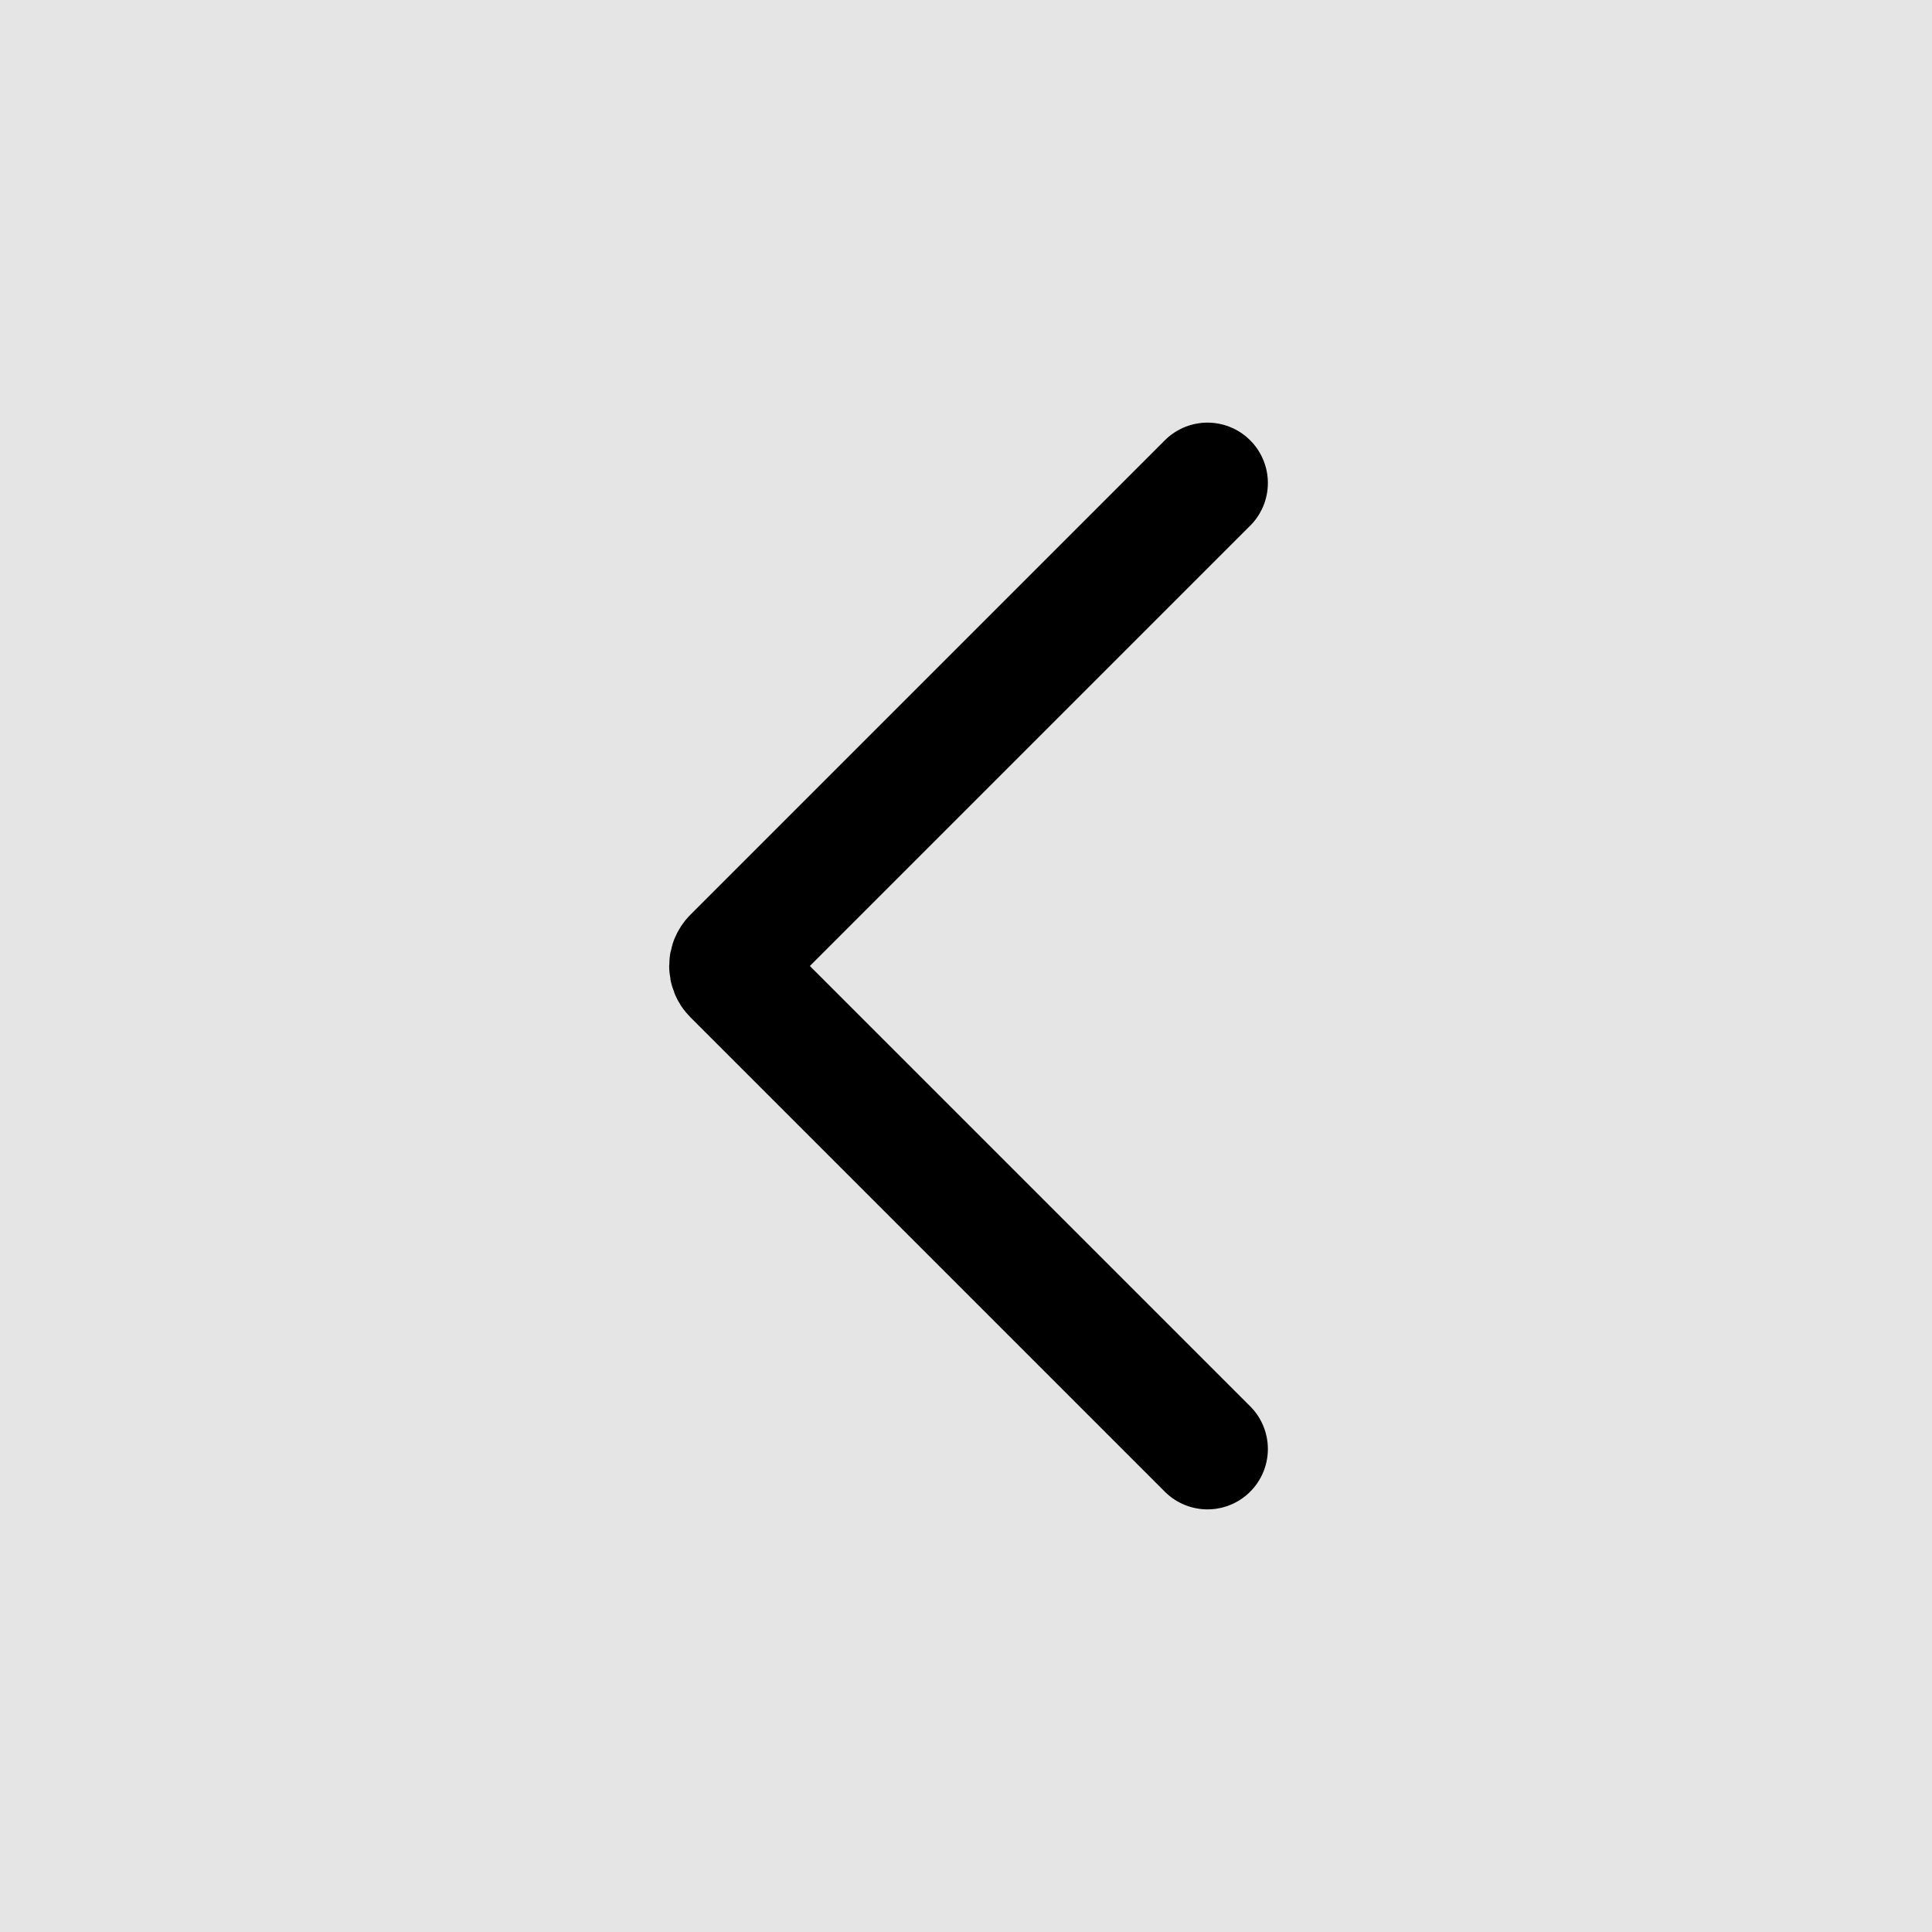 <svg width="16" height="16" viewBox="0 0 16 16" fill="none" xmlns="http://www.w3.org/2000/svg">
<rect width="16" height="16" fill="#E5E5E5"/>
<path d="M10 4L6.071 7.929C6.032 7.968 6.032 8.032 6.071 8.071L10 12" stroke="black" stroke-linecap="round"/>
</svg>
